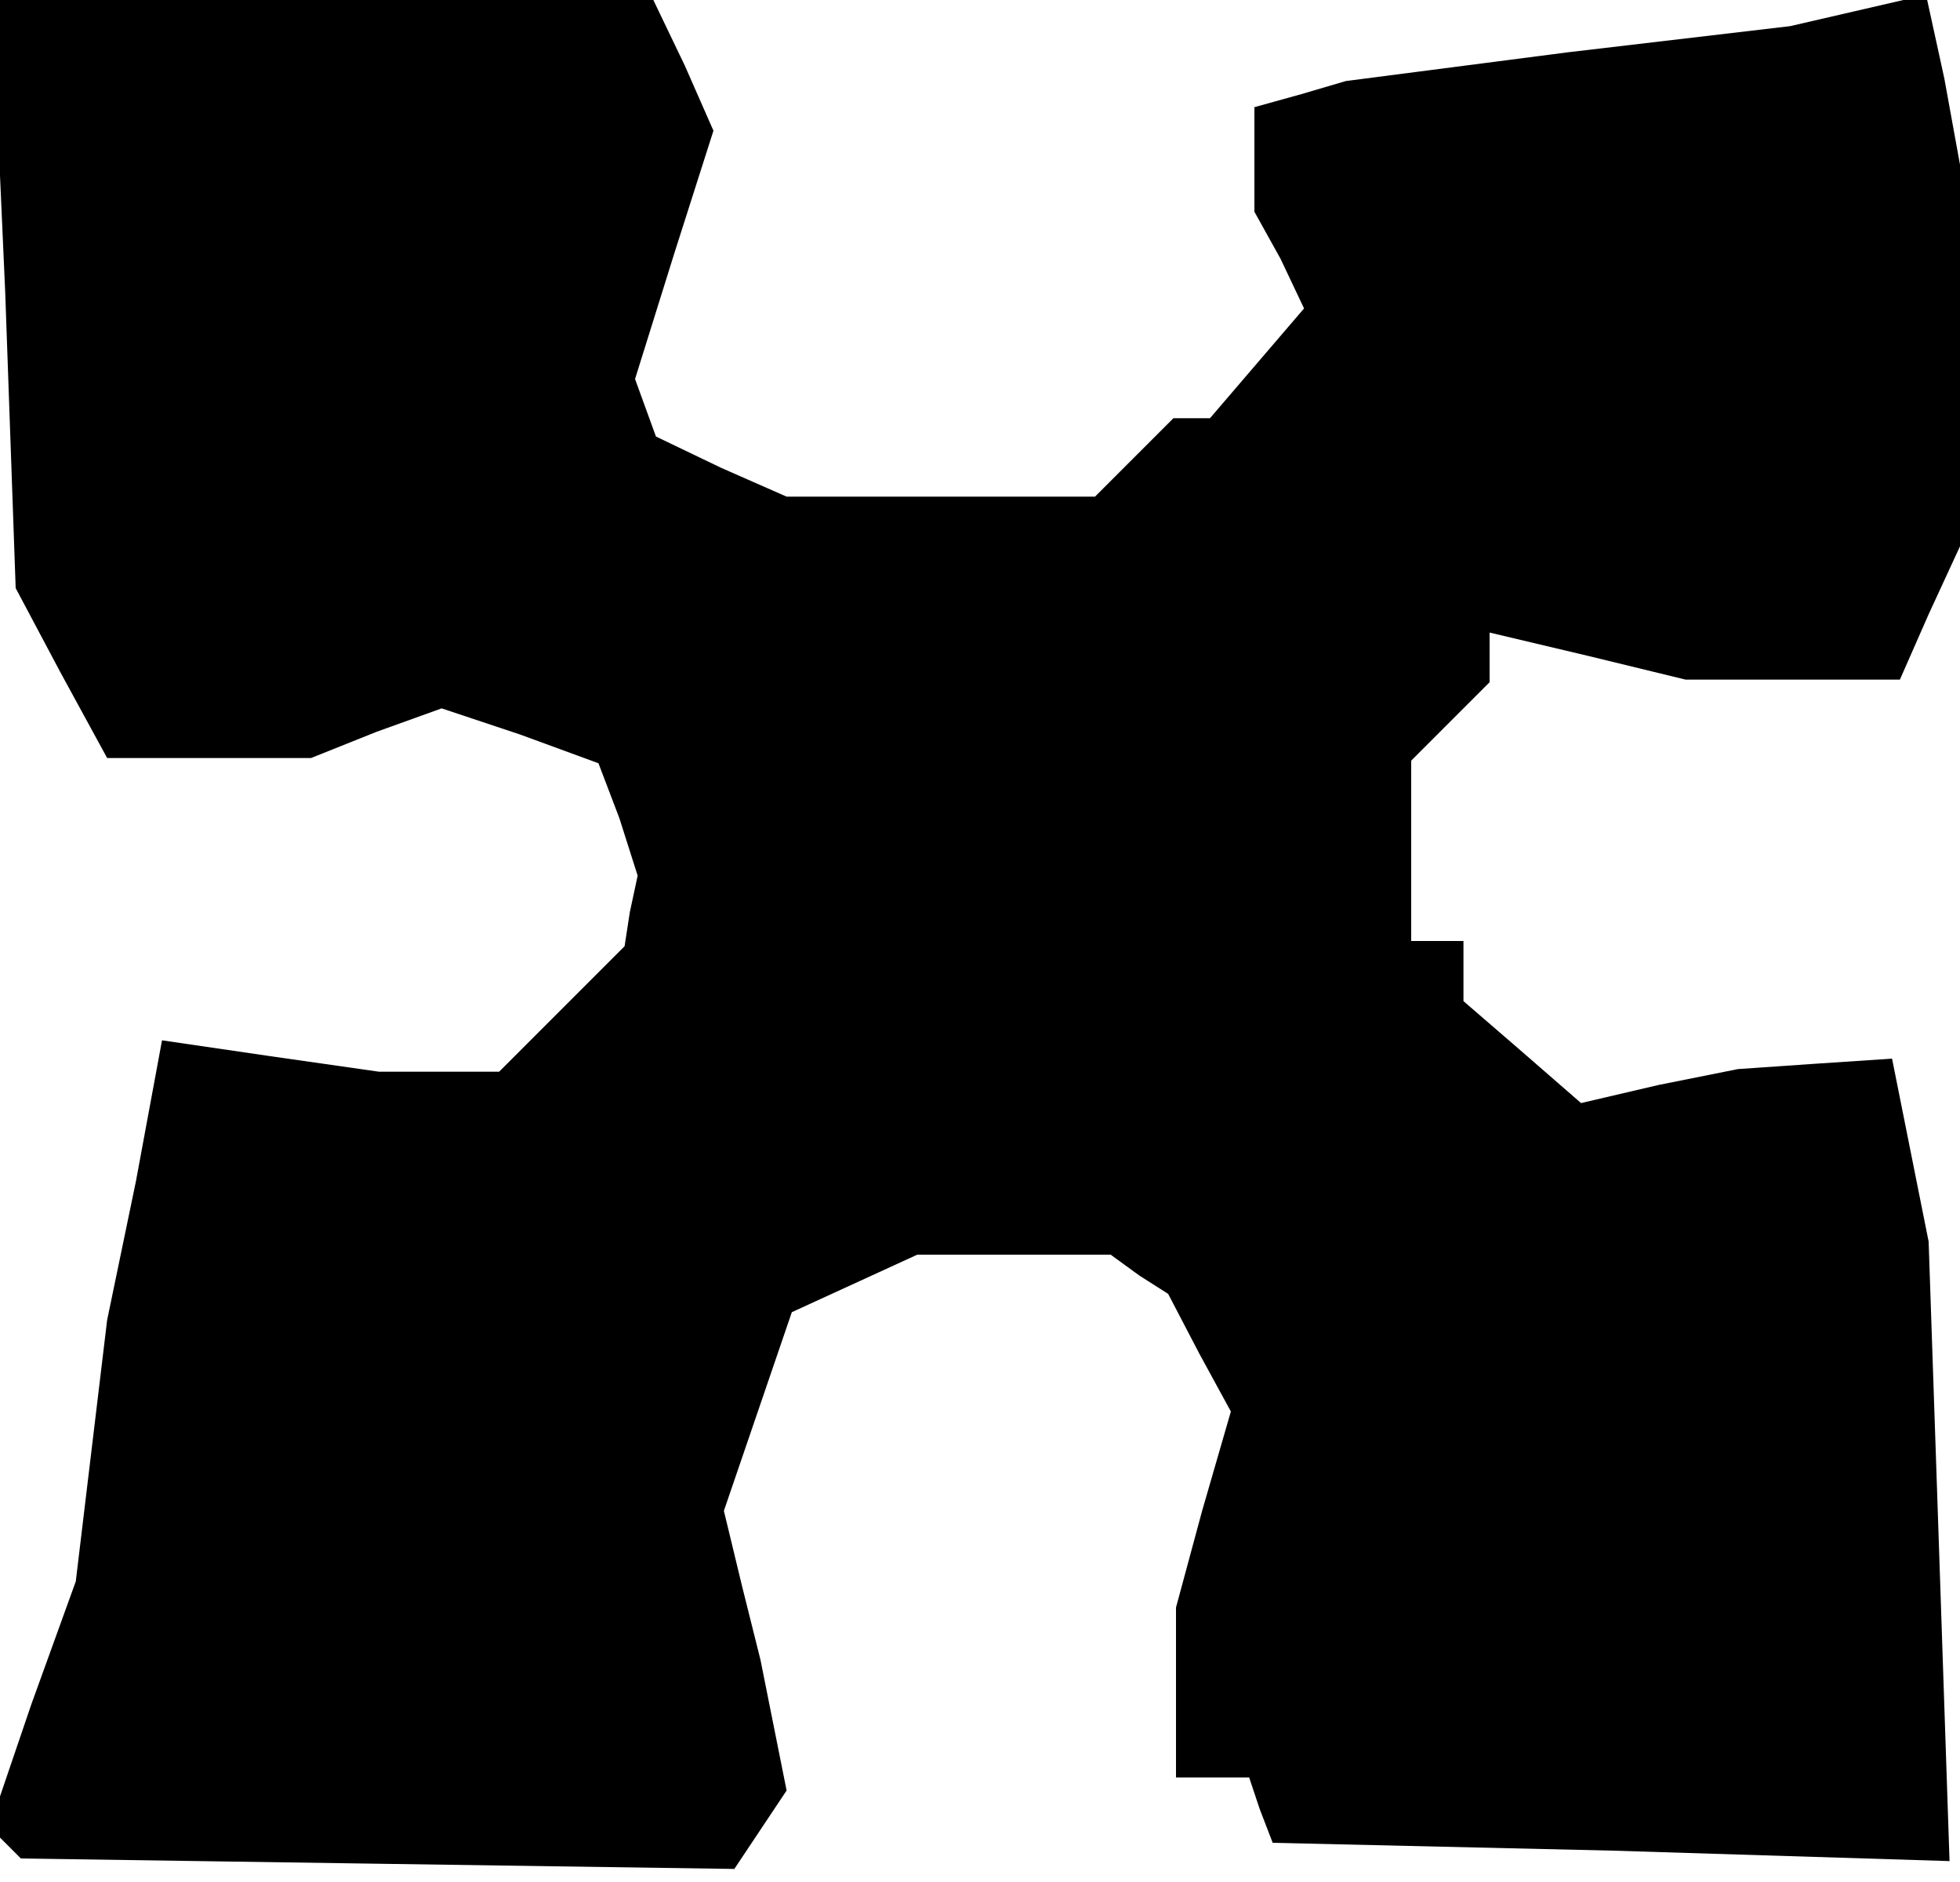 <?xml version="1.0" standalone="no"?>
<!DOCTYPE svg PUBLIC "-//W3C//DTD SVG 20010904//EN"
 "http://www.w3.org/TR/2001/REC-SVG-20010904/DTD/svg10.dtd">
<svg version="1.0" xmlns="http://www.w3.org/2000/svg"
 width="75pt" height="72pt" viewBox="0 0 75 72"
 preserveAspectRatio="xMidYMid meet">
<g transform="translate(0,72) scale(0.1,-0.1)"
fill="#000000" stroke="none">
<path d="M2 608 l4 -113 17 -32 18 -33 39 0 39 0 25 10 25 9 30 -10 30 -11 8
-21 7 -22 -3 -14 -2 -13 -24 -24 -24 -24 -23 0 -23 0 -42 6 -41 6 -10 -54 -11
-53 -6 -50 -6 -50 -17 -47 -16 -47 6 -6 6 -6 136 -2 137 -2 10 15 10 15 -5 25
-5 25 -7 28 -7 29 13 38 13 38 24 11 24 11 37 0 37 0 11 -8 11 -7 12 -23 12
-22 -11 -38 -10 -37 0 -32 0 -33 14 0 14 0 4 -12 5 -13 130 -3 129 -4 -4 119
-4 118 -7 35 -7 35 -30 -2 -29 -2 -30 -6 -30 -7 -23 20 -22 19 0 12 0 11 -10
0 -10 0 0 34 0 35 15 15 15 15 0 9 0 10 38 -9 37 -9 41 0 41 0 11 25 12 26 0
73 0 73 -6 33 -7 32 -26 -6 -26 -6 -85 -10 -85 -11 -17 -5 -18 -5 0 -20 0 -20
10 -18 9 -19 -18 -21 -18 -21 -7 0 -7 0 -15 -15 -15 -15 -59 0 -59 0 -25 11
-25 12 -4 11 -4 11 15 48 15 47 -11 25 -12 25 -126 0 -127 0 5 -112z"/>
</g>
</svg>
